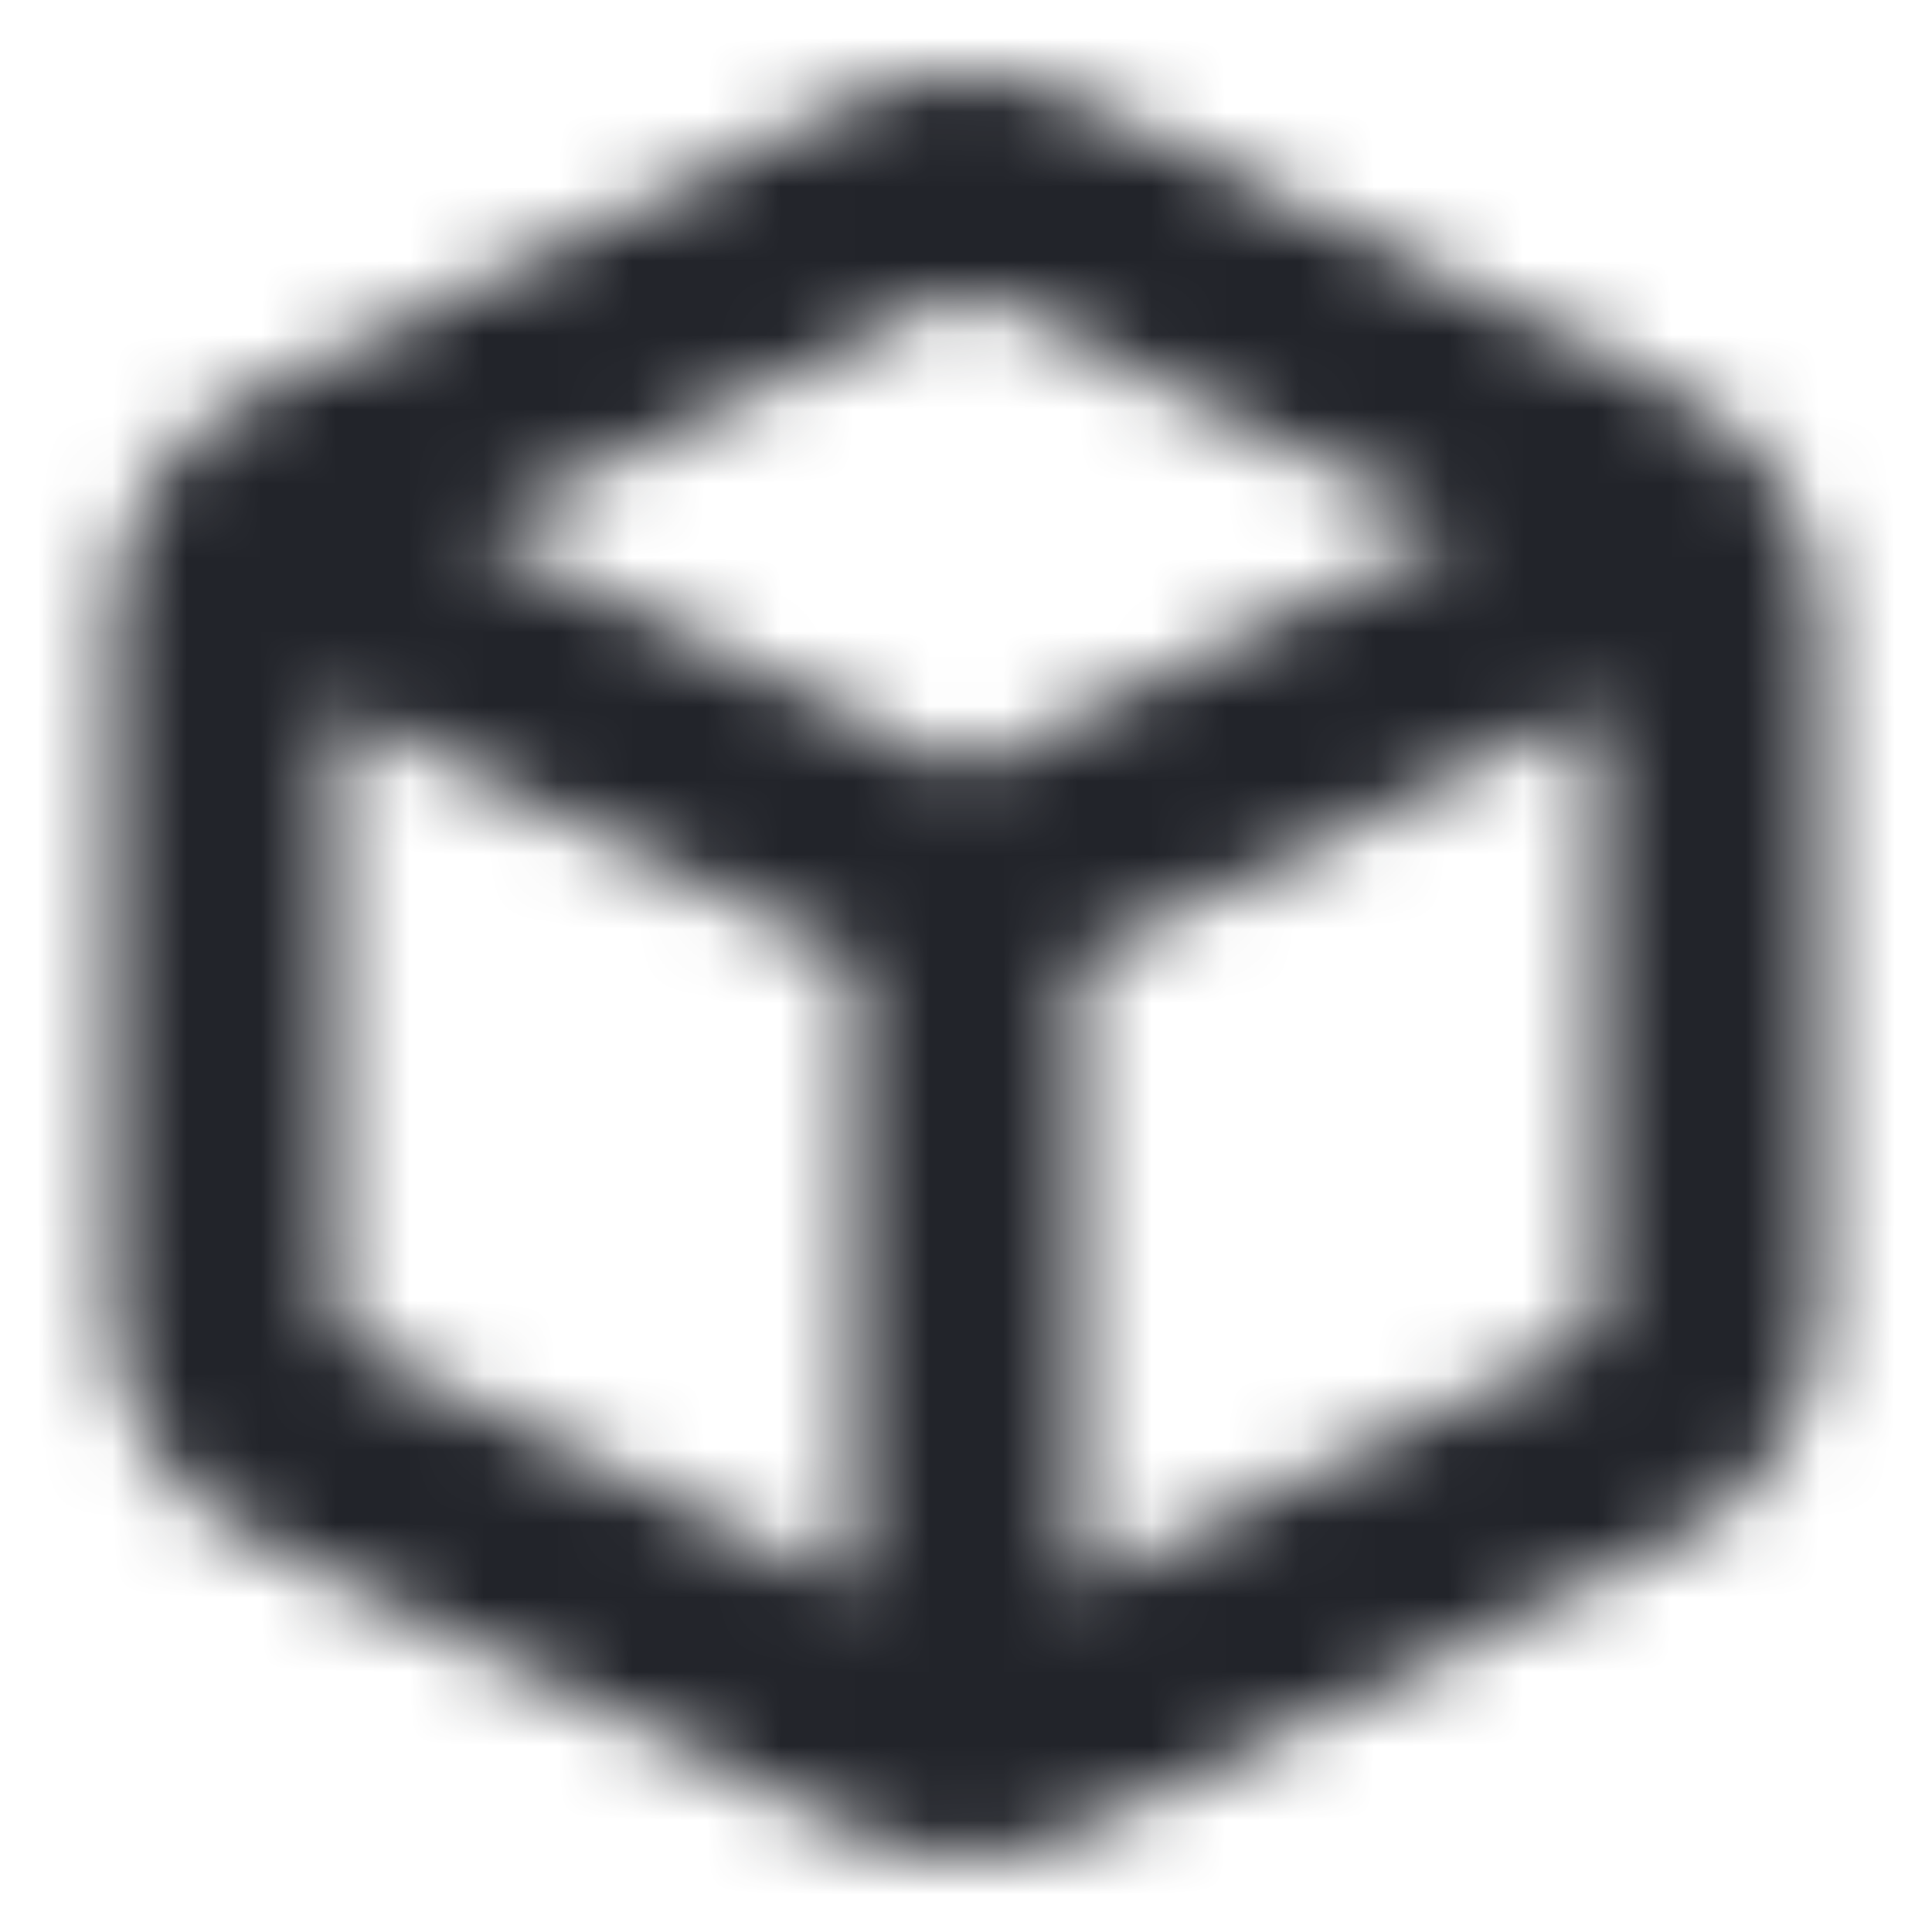 <?xml version="1.0" encoding="UTF-8"?>
<svg width="26px" height="26px" viewBox="0 0 26 26" version="1.1" xmlns="http://www.w3.org/2000/svg" xmlns:xlink="http://www.w3.org/1999/xlink">
    <!-- Generator: Sketch 52.6 (67491) - http://www.bohemiancoding.com/sketch -->
    <title>Icons/Box</title>
    <desc>Created with Sketch.</desc>
    <defs>
        <path d="M14.5,21.386 L21.223,18.098 C21.392,18.015 21.5,17.846 21.5,17.661 L21.5,9.498 L14.5,12.923 L14.5,21.386 Z M11.5,21.391 L11.5,12.923 L4.5,9.498 L4.5,17.661 C4.499,17.847 4.605,18.018 4.771,18.099 L11.5,21.391 Z M19.641,7.126 L13.221,3.986 C13.082,3.918 12.917,3.918 12.781,3.985 L6.359,7.126 L13,10.375 L19.641,7.126 Z M14.558,1.358 L22.558,5.271 C23.747,5.849 24.499,7.037 24.5,8.337 L24.5,17.662 C24.499,18.961 23.747,20.148 22.561,20.725 L14.561,24.638 C13.575,25.121 12.415,25.121 11.429,24.638 L3.425,20.723 C2.237,20.137 1.491,18.943 1.5,17.651 L1.5,8.336 C1.501,7.037 2.253,5.849 3.439,5.273 L11.443,1.358 C12.424,0.881 13.576,0.881 14.558,1.358 Z" id="path-1"></path>
    </defs>
    <g id="Icons/Box" stroke="none" stroke-width="1" fill="none" fill-rule="evenodd">
        <rect fill="#FFFFFF" x="0" y="0" width="26" height="26"></rect>
        <mask id="mask-2" fill="white">
            <use xlink:href="#path-1"></use>
        </mask>
        <g id="Shape" fill-rule="nonzero"></g>
        <g id="Colors/Black" mask="url(#mask-2)" fill="#22242A">
            <rect id="Color" x="0" y="0" width="26" height="26"></rect>
        </g>
    </g>
</svg>